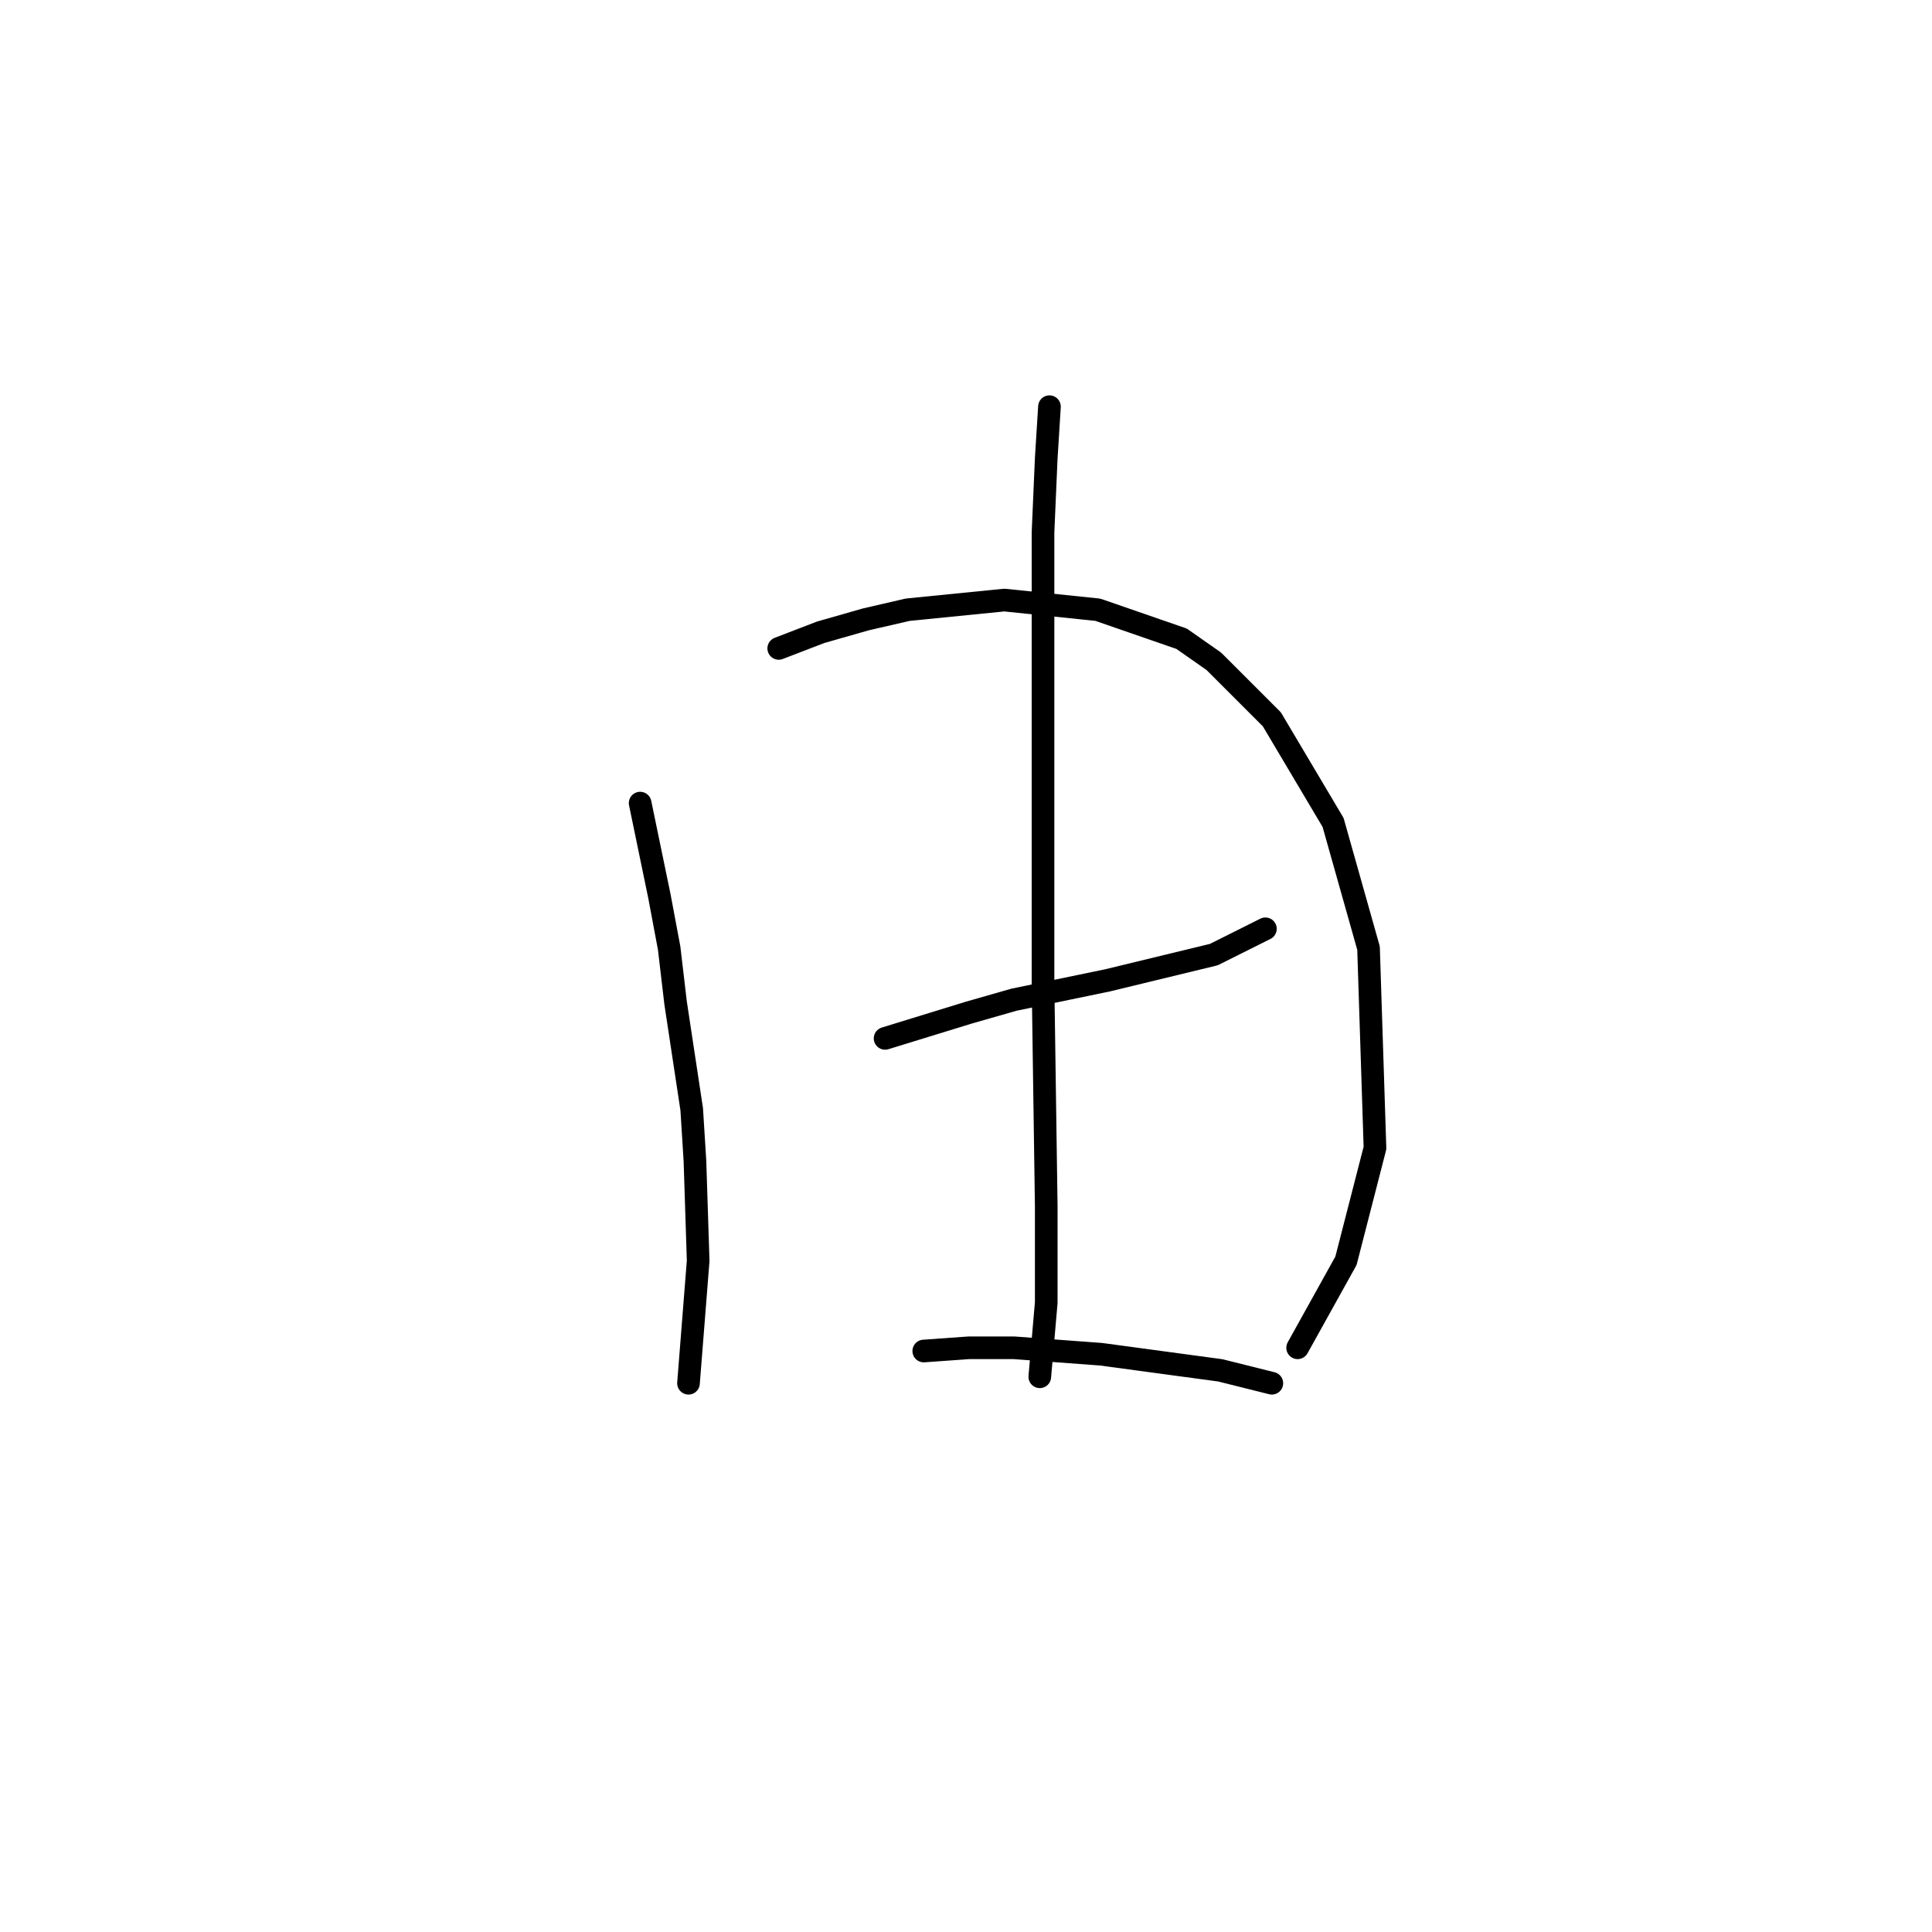 <?xml version="1.0" standalone="no"?>
    <svg width="256" height="256" xmlns="http://www.w3.org/2000/svg" version="1.1">
    <polyline stroke="black" stroke-width="3" stroke-linecap="round" fill="transparent" stroke-linejoin="round" points="84.823 106.416 87.385 118.801 88.666 125.634 89.52 132.894 91.656 146.986 92.083 153.819 92.51 167.058 91.229 183.286 91.229 183.286 " />
        <polyline stroke="black" stroke-width="3" stroke-linecap="round" fill="transparent" stroke-linejoin="round" points="103.186 85.917 108.738 83.782 114.717 82.074 120.268 80.793 133.08 79.511 145.465 80.793 156.568 84.636 160.839 87.626 168.526 95.313 176.64 108.978 181.338 125.634 182.192 152.111 178.348 167.058 171.942 178.589 171.942 178.589 " />
        <polyline stroke="black" stroke-width="3" stroke-linecap="round" fill="transparent" stroke-linejoin="round" points="117.279 137.591 128.383 134.175 134.361 132.466 146.746 129.904 160.839 126.488 167.672 123.071 167.672 123.071 " />
        <polyline stroke="black" stroke-width="3" stroke-linecap="round" fill="transparent" stroke-linejoin="round" points="139.059 53.888 138.632 60.721 138.205 70.543 138.205 93.604 138.205 117.519 138.205 130.331 138.632 159.798 138.632 172.61 137.778 182.432 137.778 182.432 " />
        <polyline stroke="black" stroke-width="3" stroke-linecap="round" fill="transparent" stroke-linejoin="round" points="122.404 179.016 128.383 178.589 134.361 178.589 145.892 179.443 161.693 181.578 168.526 183.286 168.526 183.286 " />
        </svg>